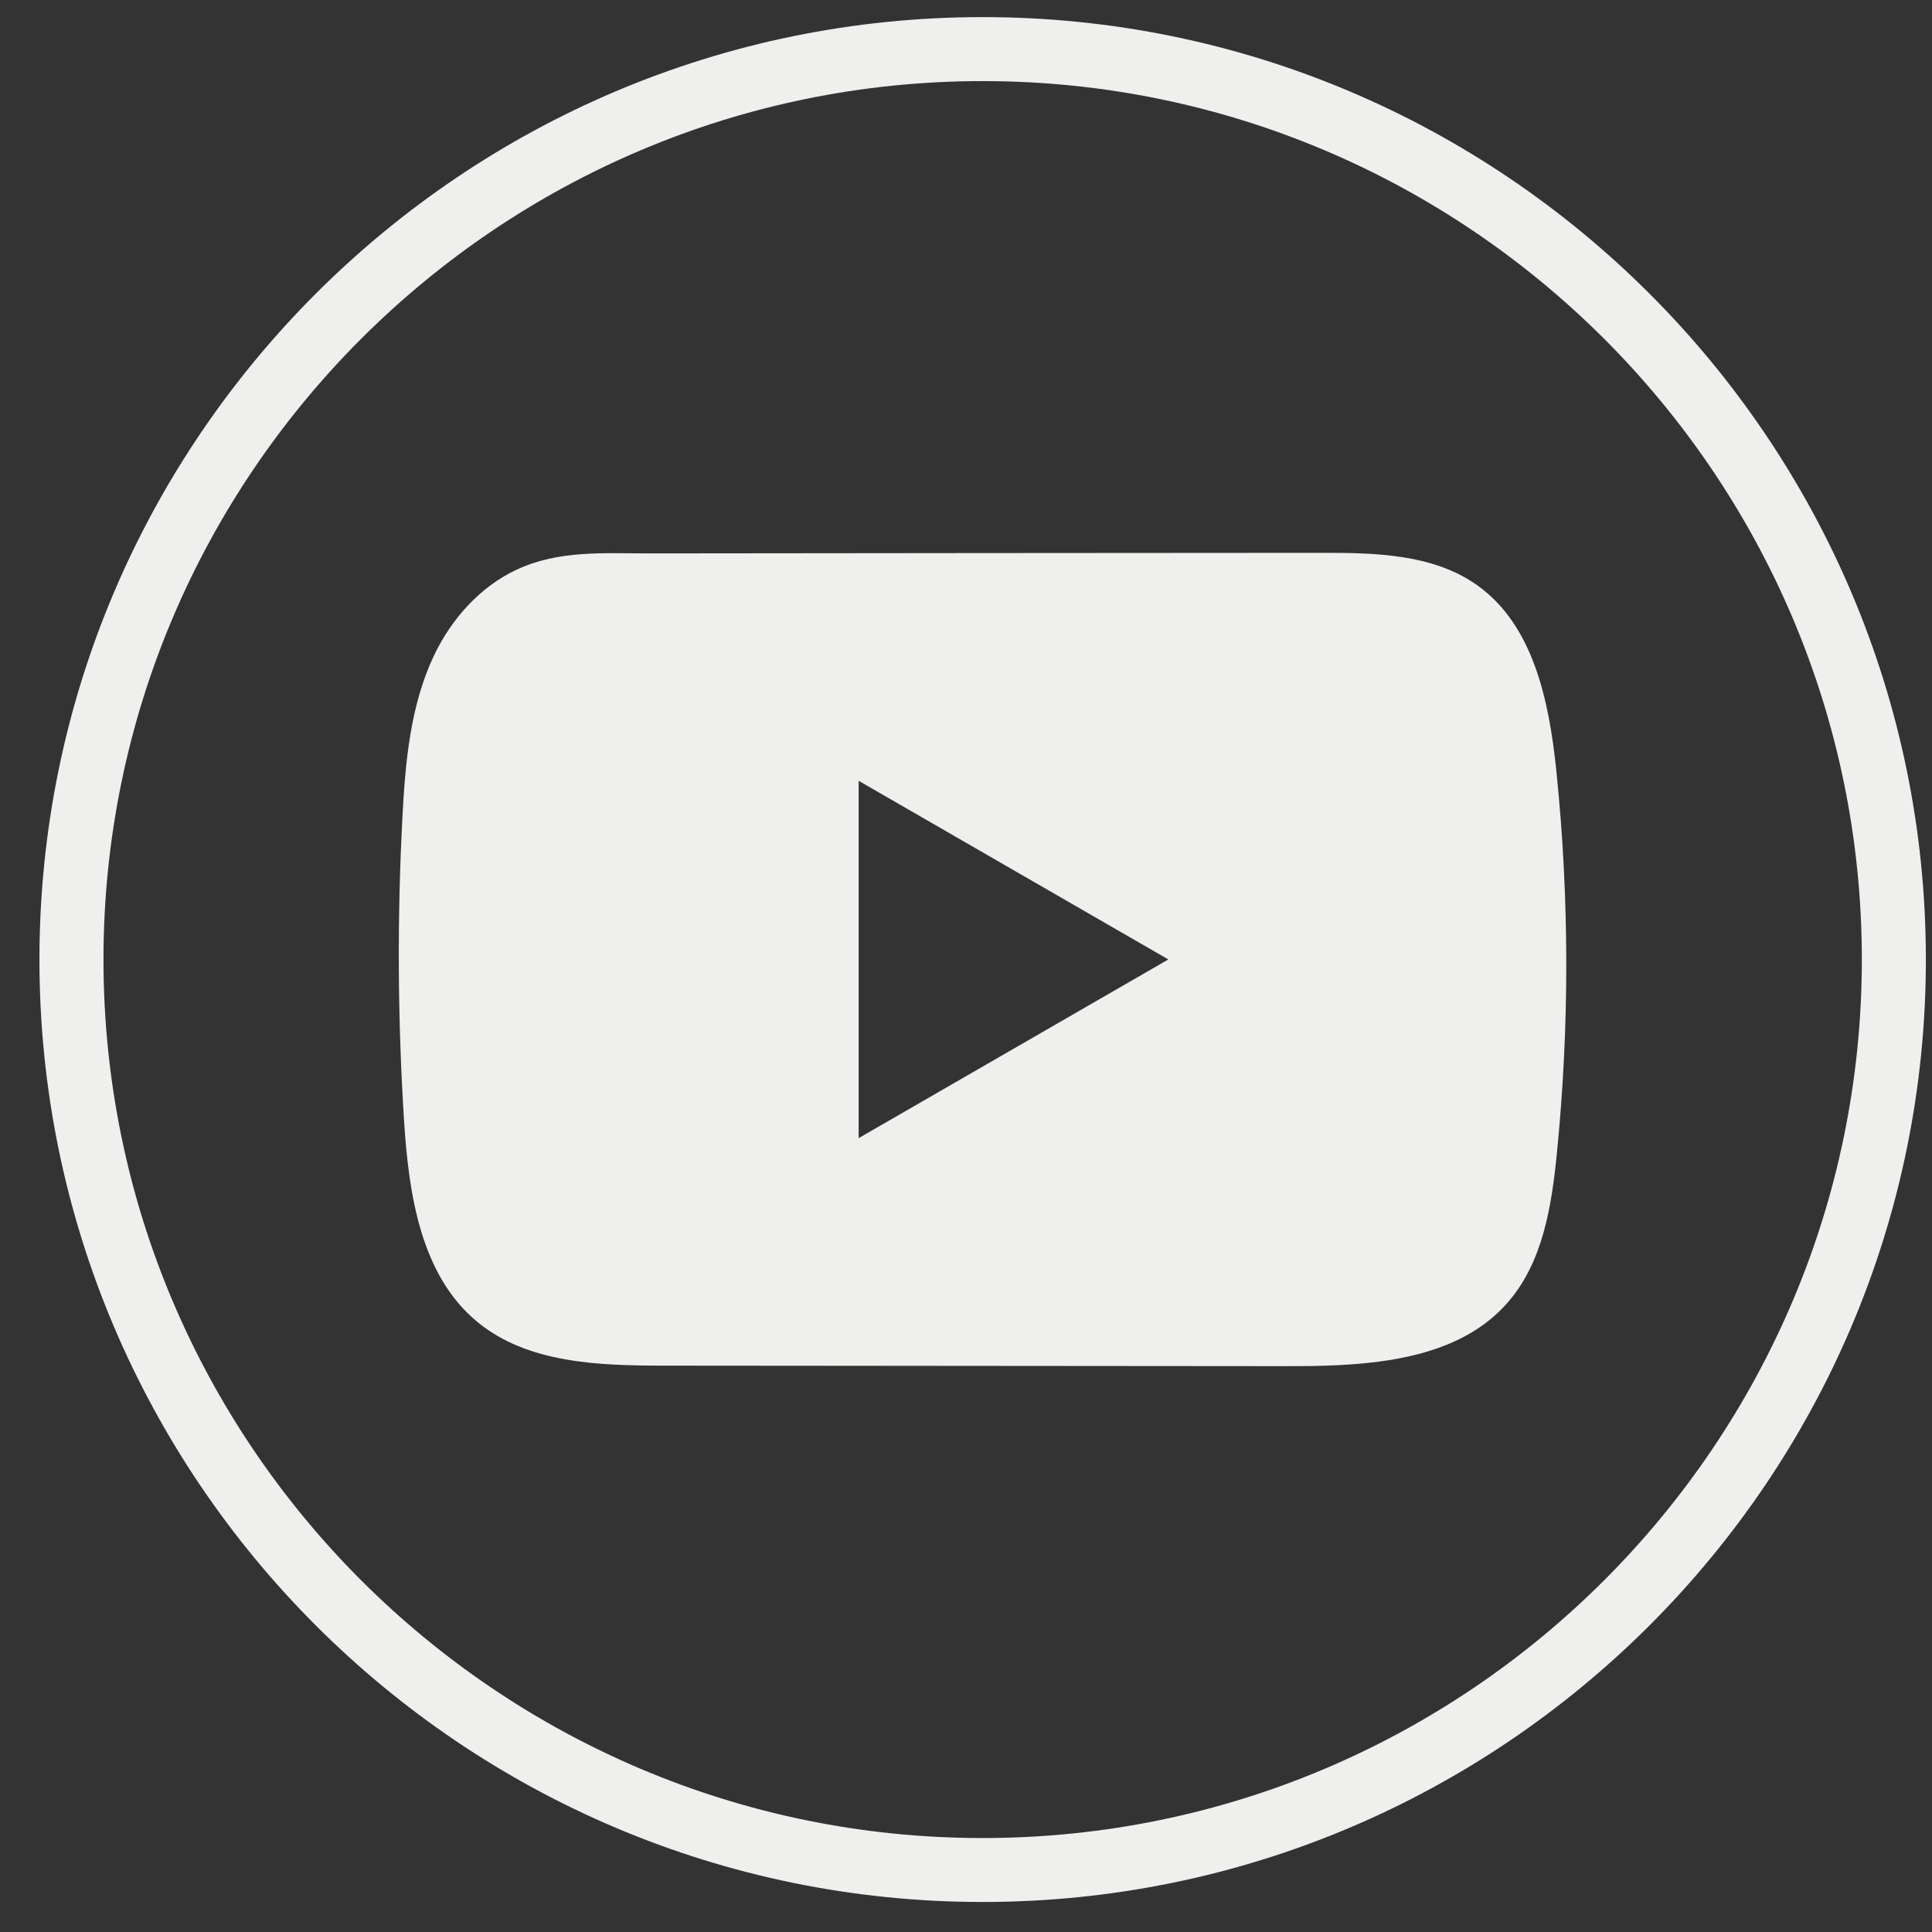 <svg width="41" height="41" viewBox="0 0 41 41" fill="none" xmlns="http://www.w3.org/2000/svg">
<rect x="0" y="0" width="41" height="41" fill="#333333" stroke="none"/>
<path d="M20.853 40.363C9.816 40.363 0.837 31.392 0.837 20.363C0.837 9.335 9.816 0.363 20.853 0.363C31.891 0.363 40.87 9.335 40.87 20.363C40.87 31.392 31.891 40.363 20.853 40.363ZM20.853 1.721C10.566 1.721 2.196 10.084 2.196 20.363C2.196 30.642 10.566 39.006 20.853 39.006C31.141 39.006 39.511 30.642 39.511 20.363C39.511 10.084 31.141 1.721 20.853 1.721Z" fill="#EFEFEE"/>
<path d="M33.028 16.358C32.876 14.891 32.548 13.268 31.343 12.416C30.41 11.755 29.183 11.73 28.037 11.732C25.616 11.733 23.193 11.736 20.771 11.737C18.443 11.74 16.114 11.741 13.785 11.744C12.812 11.745 11.866 11.669 10.962 12.09C10.187 12.451 9.579 13.138 9.214 13.902C8.707 14.966 8.601 16.17 8.54 17.346C8.427 19.487 8.439 21.633 8.574 23.773C8.673 25.334 8.924 27.06 10.132 28.055C11.203 28.936 12.714 28.98 14.103 28.981C18.511 28.985 22.92 28.989 27.329 28.992C27.894 28.993 28.484 28.982 29.06 28.92C30.193 28.797 31.274 28.473 32.002 27.634C32.737 26.788 32.926 25.611 33.037 24.496C33.309 21.792 33.306 19.062 33.028 16.358ZM18.222 24.153V16.57L24.794 20.361L18.222 24.153Z" fill="#EFEFEE"/>
</svg>
